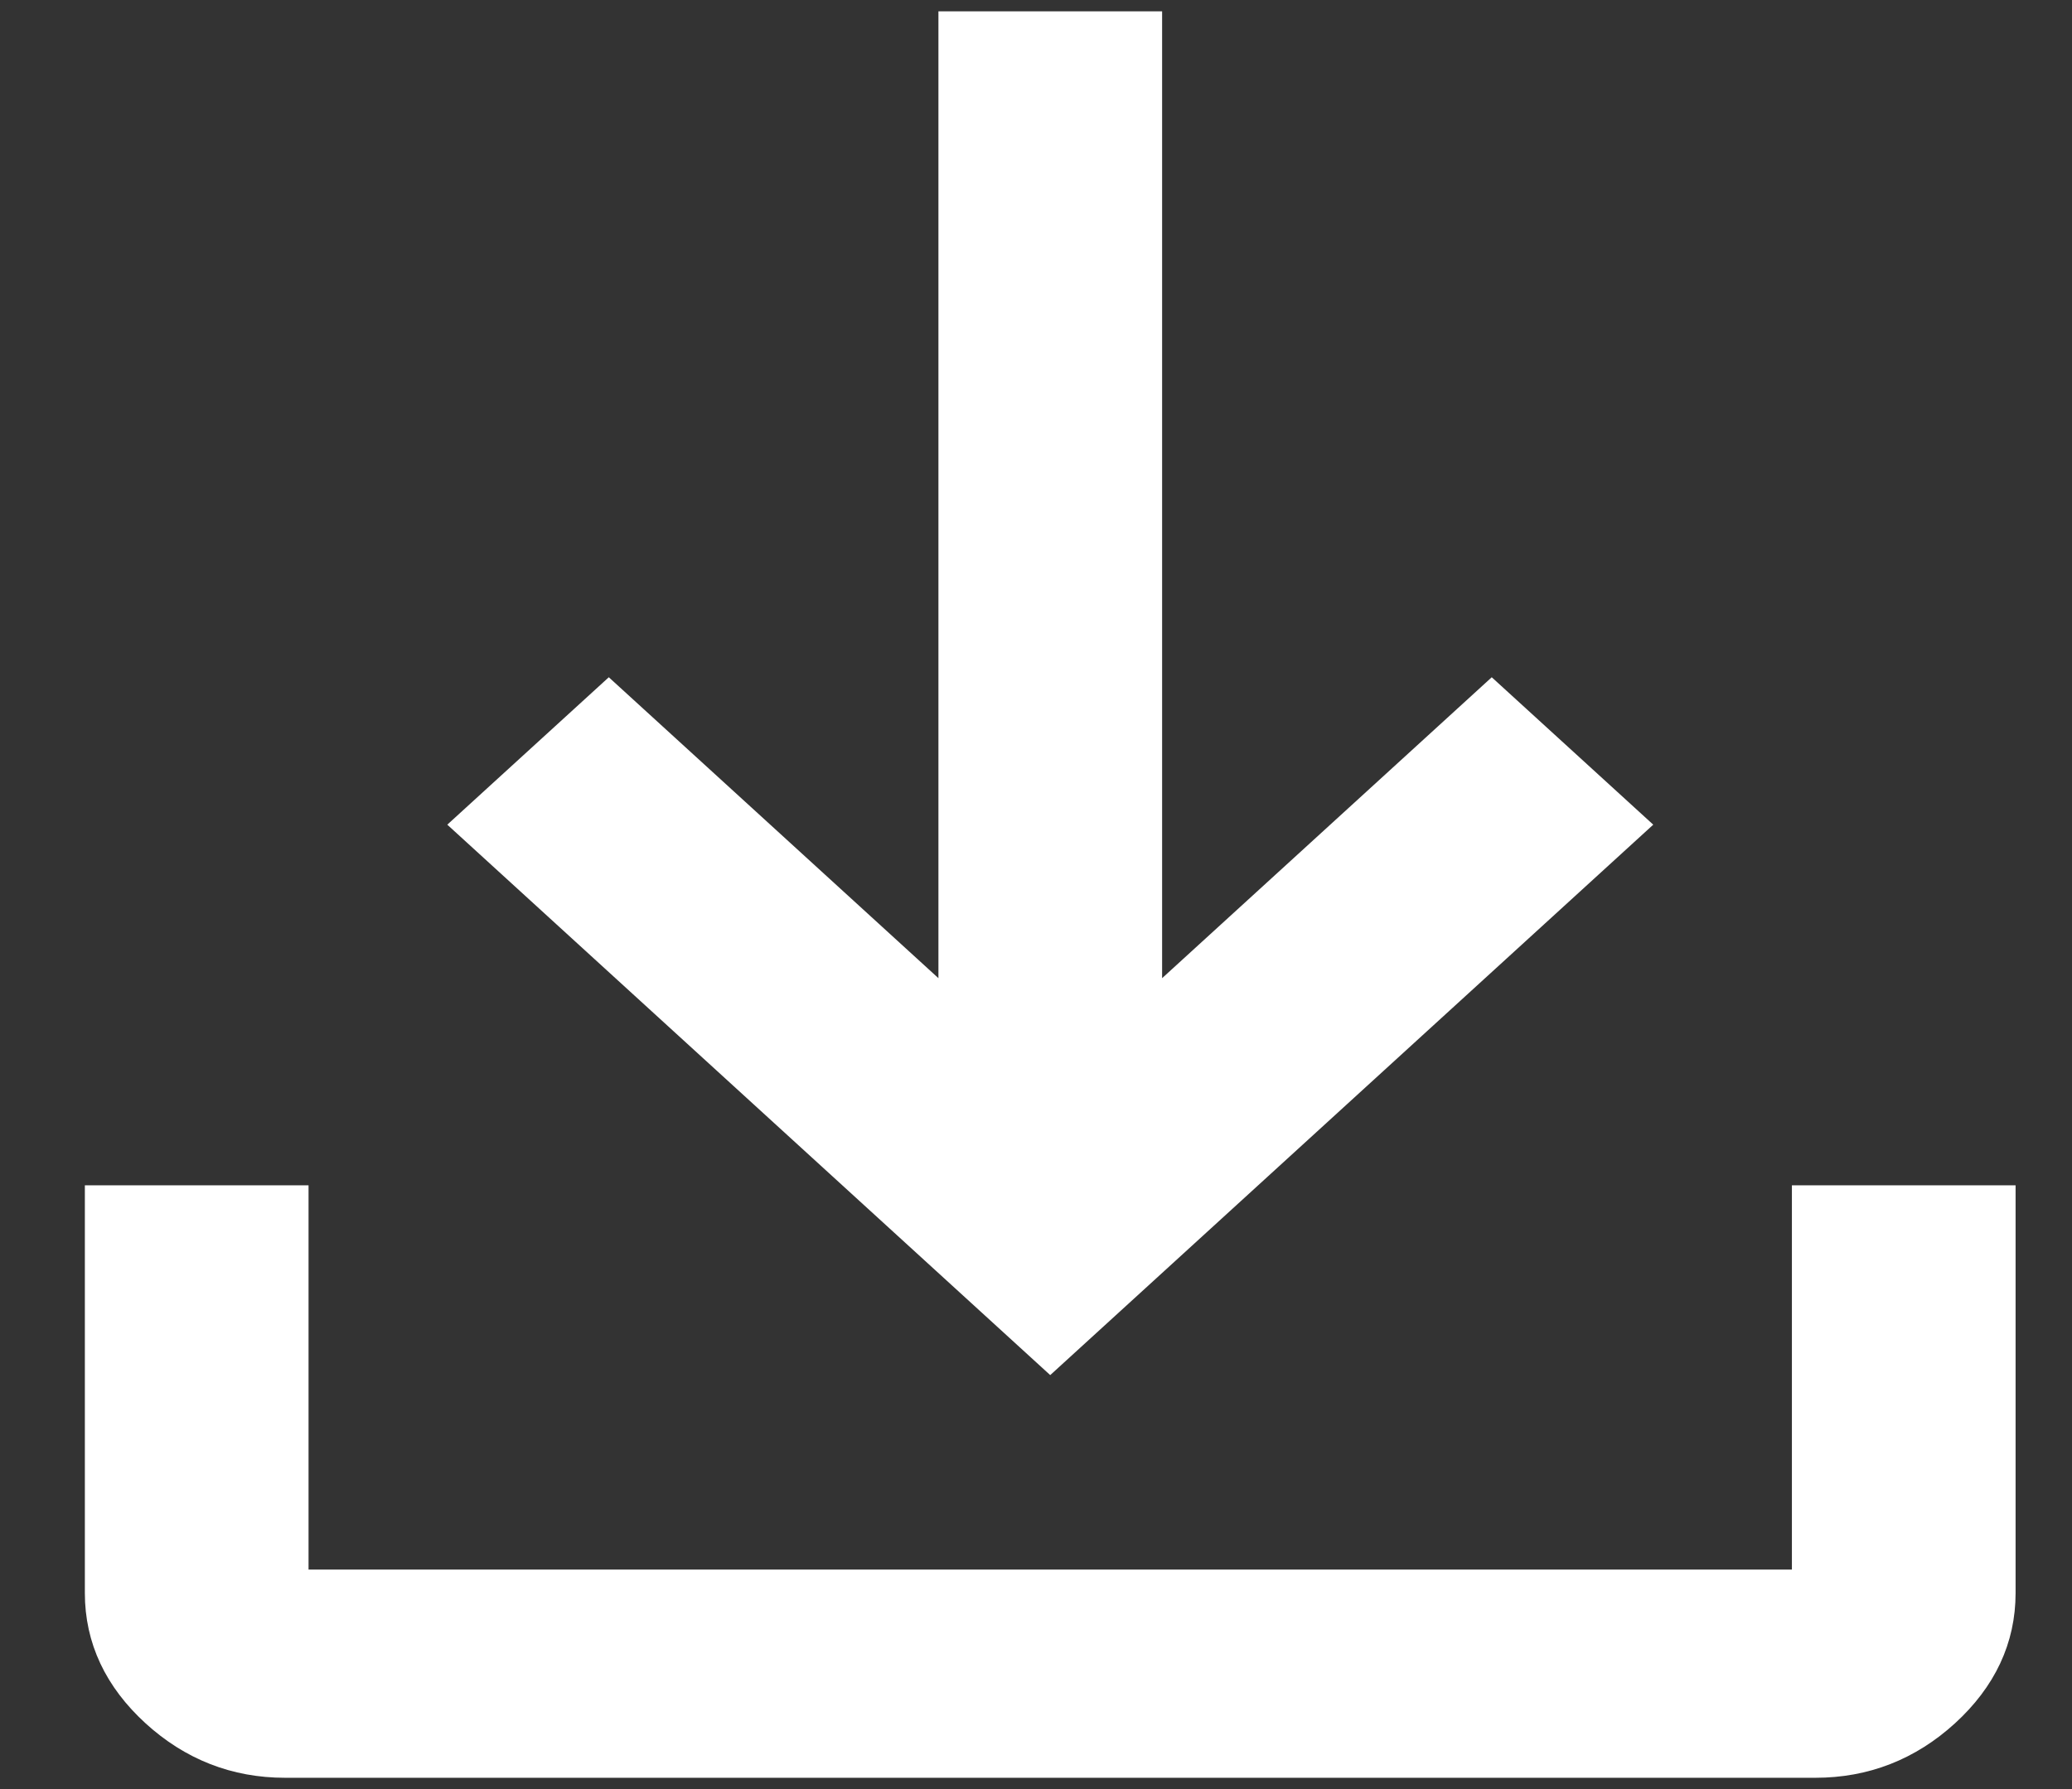 <svg width="22" height="19" viewBox="0 0 22 19" fill="none" xmlns="http://www.w3.org/2000/svg">
<rect x="0" y="0" width="22" height="19" fill="#333333" stroke="none"/>
<path d="M3.026 18.63C2.526 18.63 2.089 18.459 1.714 18.117C1.339 17.774 1.151 17.375 1.151 16.919V12.838H3.026V16.919H19.276V12.838H21.151V16.919C21.151 17.375 20.964 17.774 20.589 18.117C20.214 18.459 19.776 18.63 19.276 18.63H3.026ZM11.151 14.265L5.12 8.758L6.464 7.531L10.214 10.955V0.37H12.089V10.955L15.839 7.531L17.183 8.758L11.151 14.265Z" fill="white" stroke="white" stroke-width="0.5"/>
</svg>
